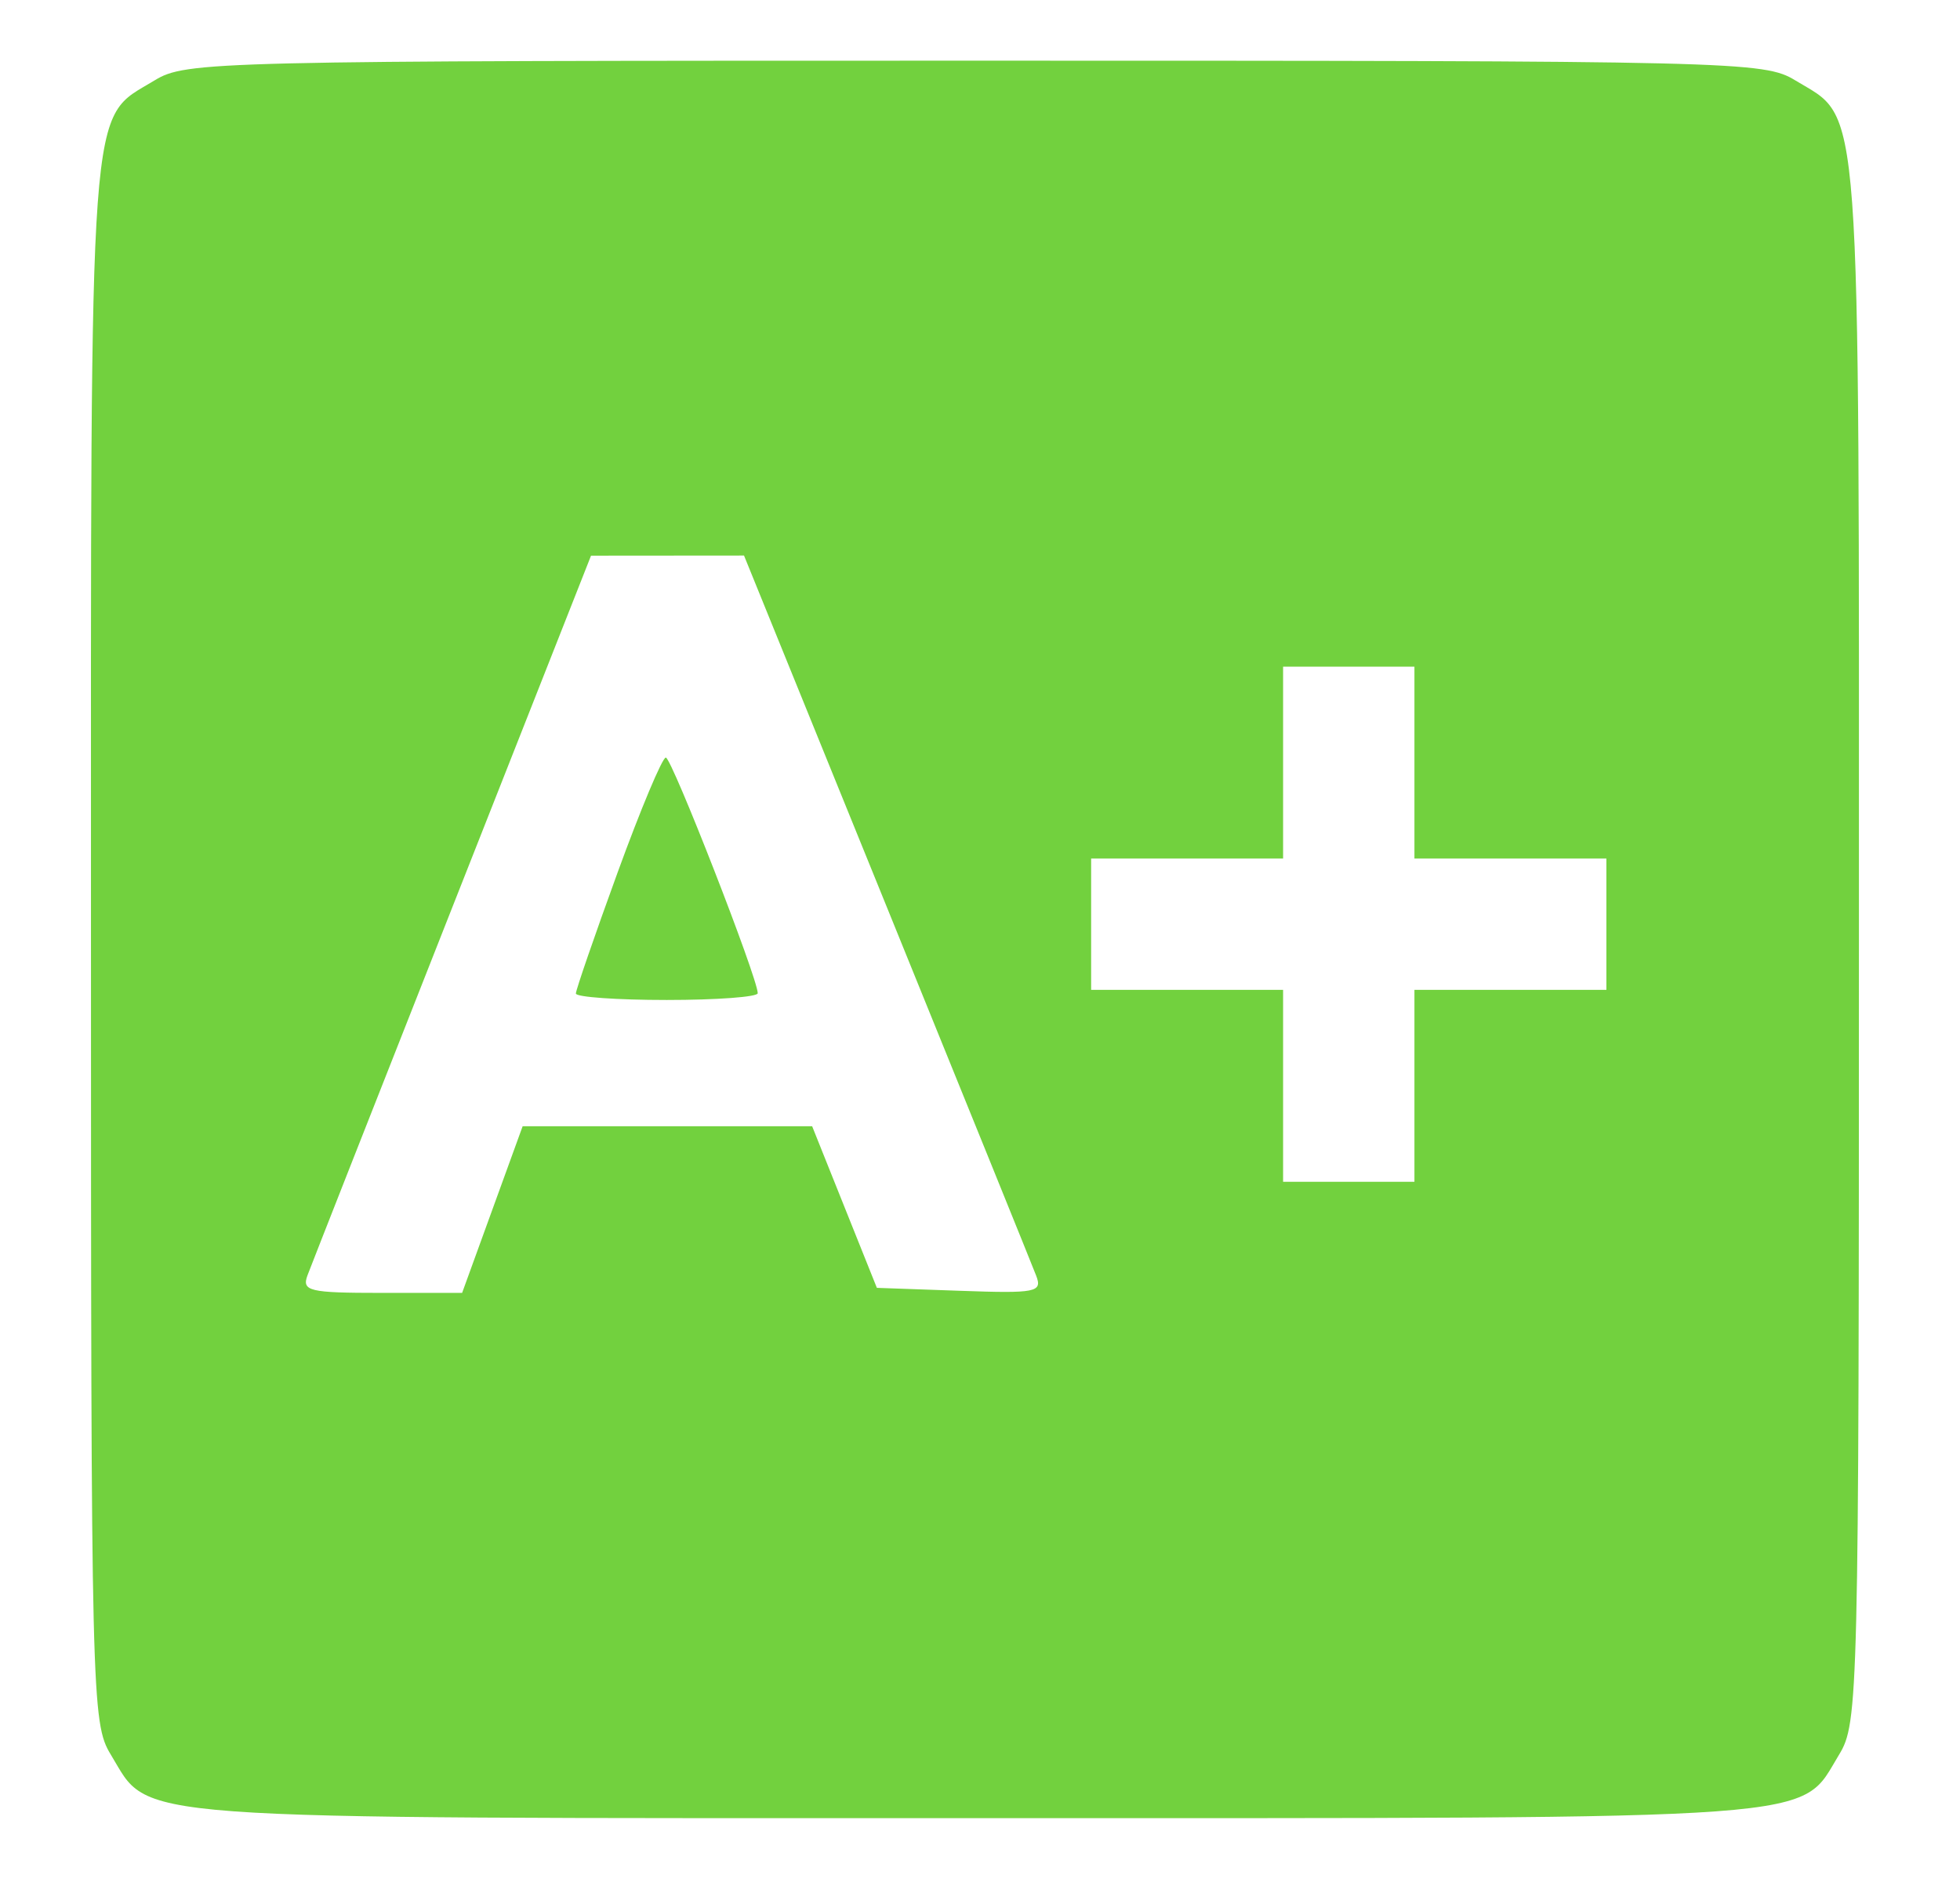 <svg xmlns="http://www.w3.org/2000/svg" width="194" height="187" viewBox="0 0 194 187" version="1.1"><path d="M 15.299 7.960 C 8.697 11.985, 9 7.885, 9.004 93.200 C 9.007 168.103, 9.068 170.599, 10.960 173.701 C 14.985 180.304, 10.854 180, 96.500 180 C 182.146 180, 178.015 180.304, 182.040 173.701 C 183.932 170.599, 183.993 168.103, 183.996 93.200 C 184 7.885, 184.303 11.985, 177.701 7.960 C 174.598 6.068, 172.101 6.007, 96.500 6.007 C 20.899 6.007, 18.402 6.068, 15.299 7.960 M 44.797 89.756 C 37.260 108.865, 30.799 125.287, 30.440 126.250 C 29.851 127.825, 30.583 128, 37.763 128 L 45.740 128 48.735 119.750 L 51.731 111.500 66.058 111.500 L 80.385 111.500 83.588 119.500 L 86.792 127.500 95.019 127.792 C 102.570 128.061, 103.190 127.938, 102.561 126.299 C 102.184 125.316, 95.523 108.872, 87.759 89.756 L 73.642 55 66.071 55.006 L 58.500 55.012 44.797 89.756 M 127 75.500 L 127 85 117.500 85 L 108 85 108 91.500 L 108 98 117.500 98 L 127 98 127 107.500 L 127 117 133.500 117 L 140 117 140 107.500 L 140 98 149.500 98 L 159 98 159 91.500 L 159 85 149.500 85 L 140 85 140 75.500 L 140 66 133.500 66 L 127 66 127 75.500 M 61.136 86.361 C 58.861 92.610, 57 98.010, 57 98.361 C 57 98.712, 61.050 99, 66 99 C 70.950 99, 75 98.700, 75 98.332 C 75 96.838, 66.484 75, 65.902 75 C 65.555 75, 63.411 80.112, 61.136 86.361" stroke="none" fill="#72d13e" fill-rule="evenodd"/></svg>